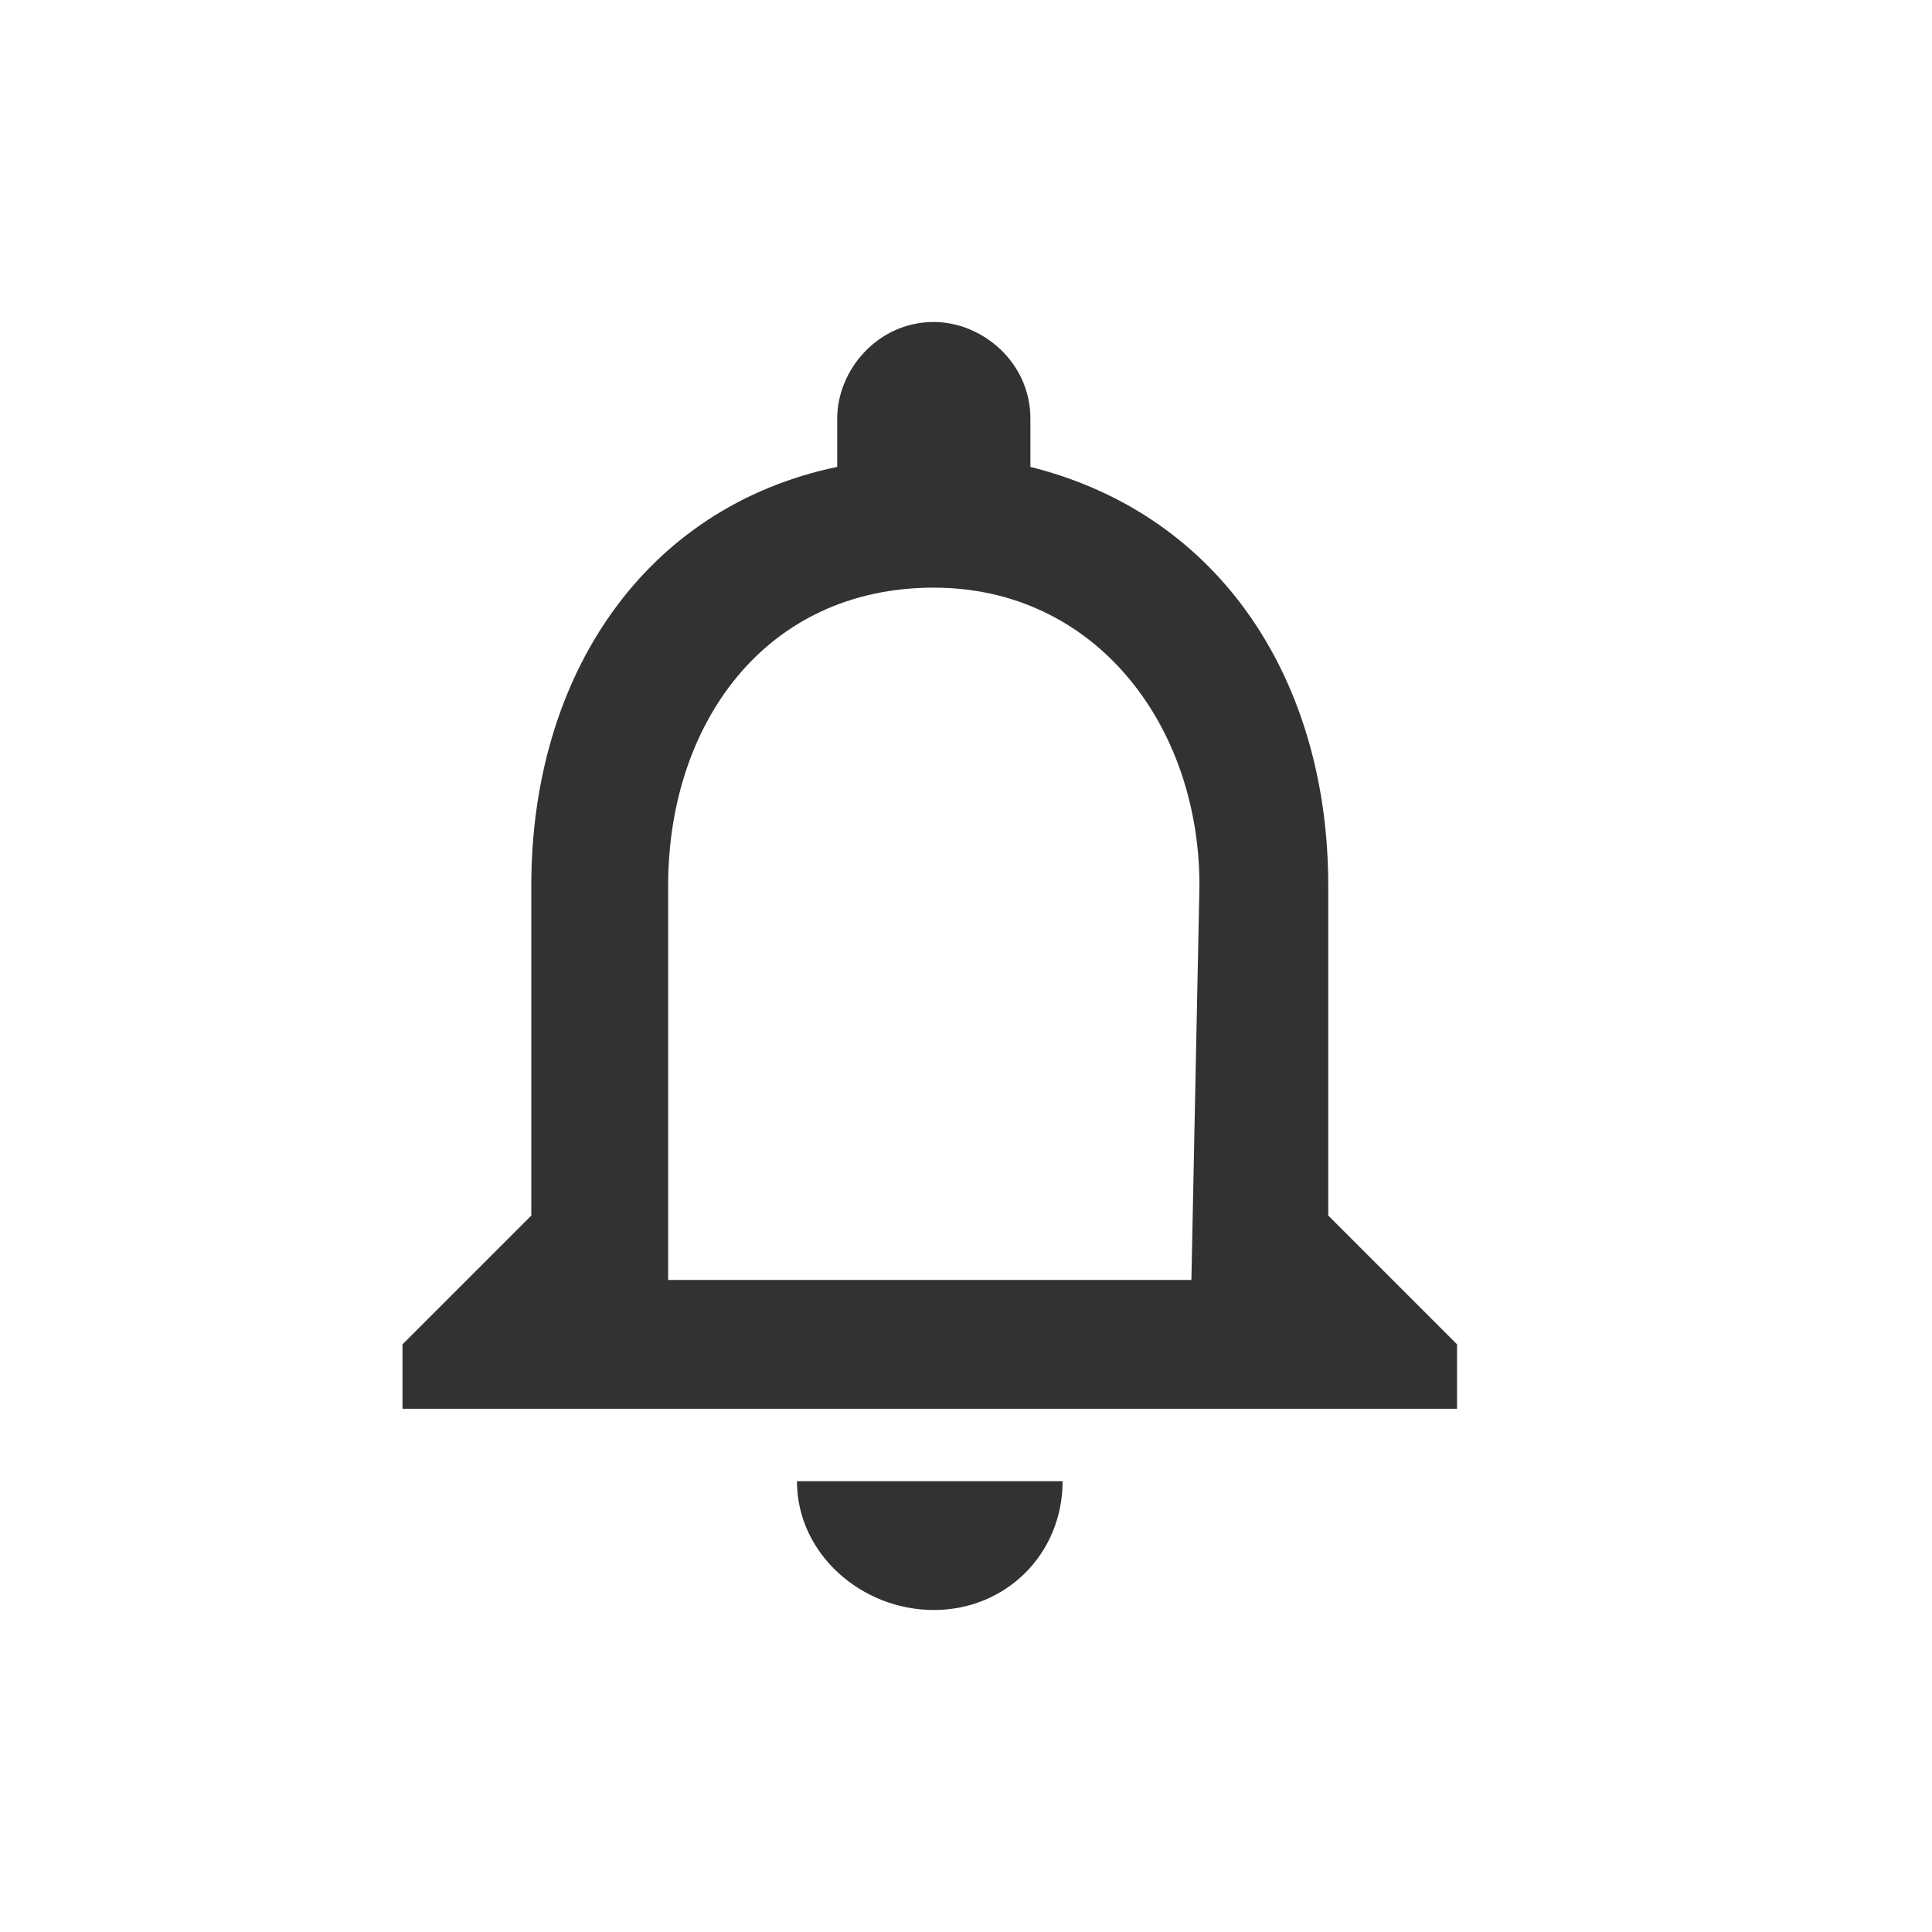<svg width="24" height="24" viewBox="0 0 24 24" fill="#323232" xmlns="http://www.w3.org/2000/svg" class="Icon Icon--IconNotifications_outline"><path d="M11.6 20c.9 0 1.6-.7 1.6-1.6H9.9c0 .9.8 1.6 1.7 1.6zm4.9-4.9V11c0-2.5-1.3-4.6-3.7-5.2v-.6c0-.7-.6-1.2-1.2-1.2-.7 0-1.2.6-1.2 1.2v.6C8 6.3 6.6 8.4 6.6 11v4.1L5 16.7v.8h13.1v-.8l-1.6-1.6zm-1.7.8H8.3V11c0-2 1.2-3.7 3.3-3.7 2 0 3.3 1.7 3.3 3.7l-.1 4.9z"/><path d="M0 0h24v24H0" fill="none"/></svg>